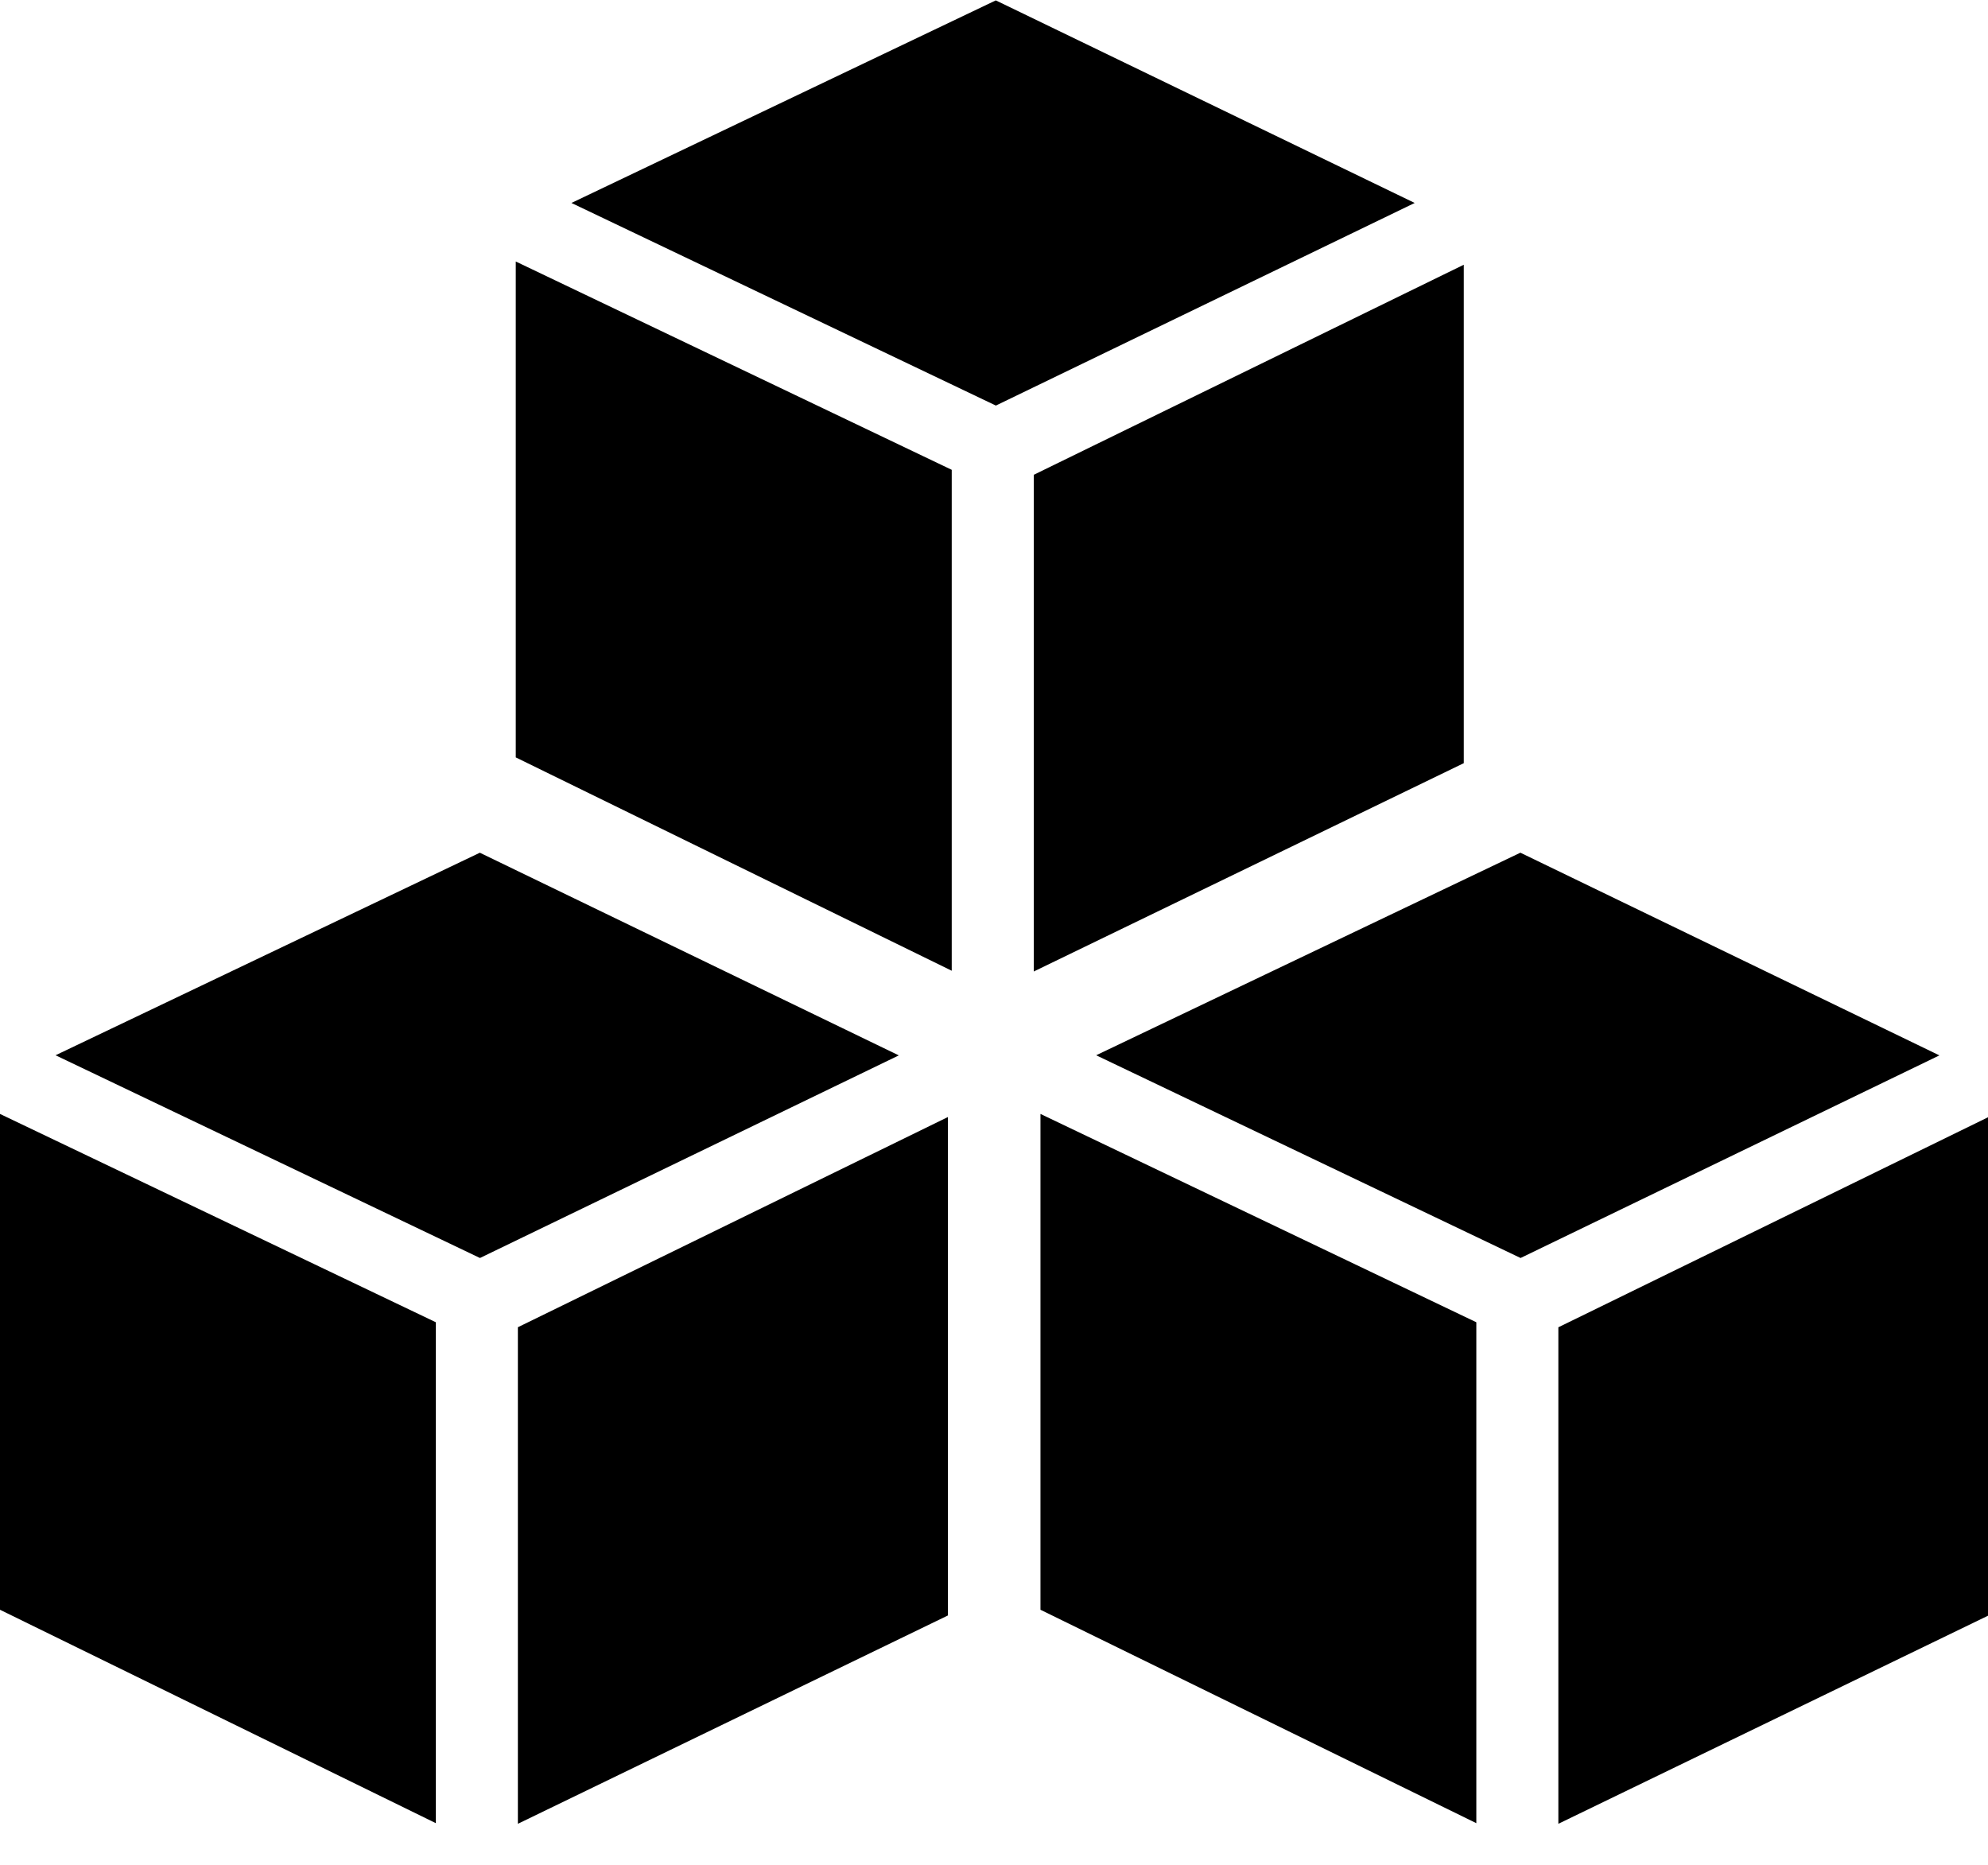 <svg class="icon" style="width: 1.066em; height: 1em;vertical-align: middle;fill: currentColor;overflow: hidden;"
     viewBox="0 0 1092 1024" version="1.1" xmlns="http://www.w3.org/2000/svg" p-id="8004">
  <path
    d="M283.375 415.812l239.411 117.146v-275.115L283.307 143.428v272.384z m284.467-155.17v272.725l236.203-114.415v-273.749l-236.203 115.371zM547.021 0L313.89 111.275l233.131 111.275 230.059-111.275L546.953 0zM0 883.917l239.411 117.214v-275.115L0 611.601v272.384z m284.467-155.17v272.725l236.203-114.415v-273.749l-236.203 115.439z m-20.821-260.642L30.515 579.379l233.131 111.343 230.059-111.275-230.059-111.275z m307.883 415.812l239.411 117.214v-275.115L571.529 611.601v272.384z m284.467-155.17v272.725L1092.267 887.057v-273.749l-236.203 115.439z m-20.821-260.642L602.112 579.379l233.131 111.343 230.059-111.275-230.059-111.275z"
    p-id="8005"></path>
</svg>
